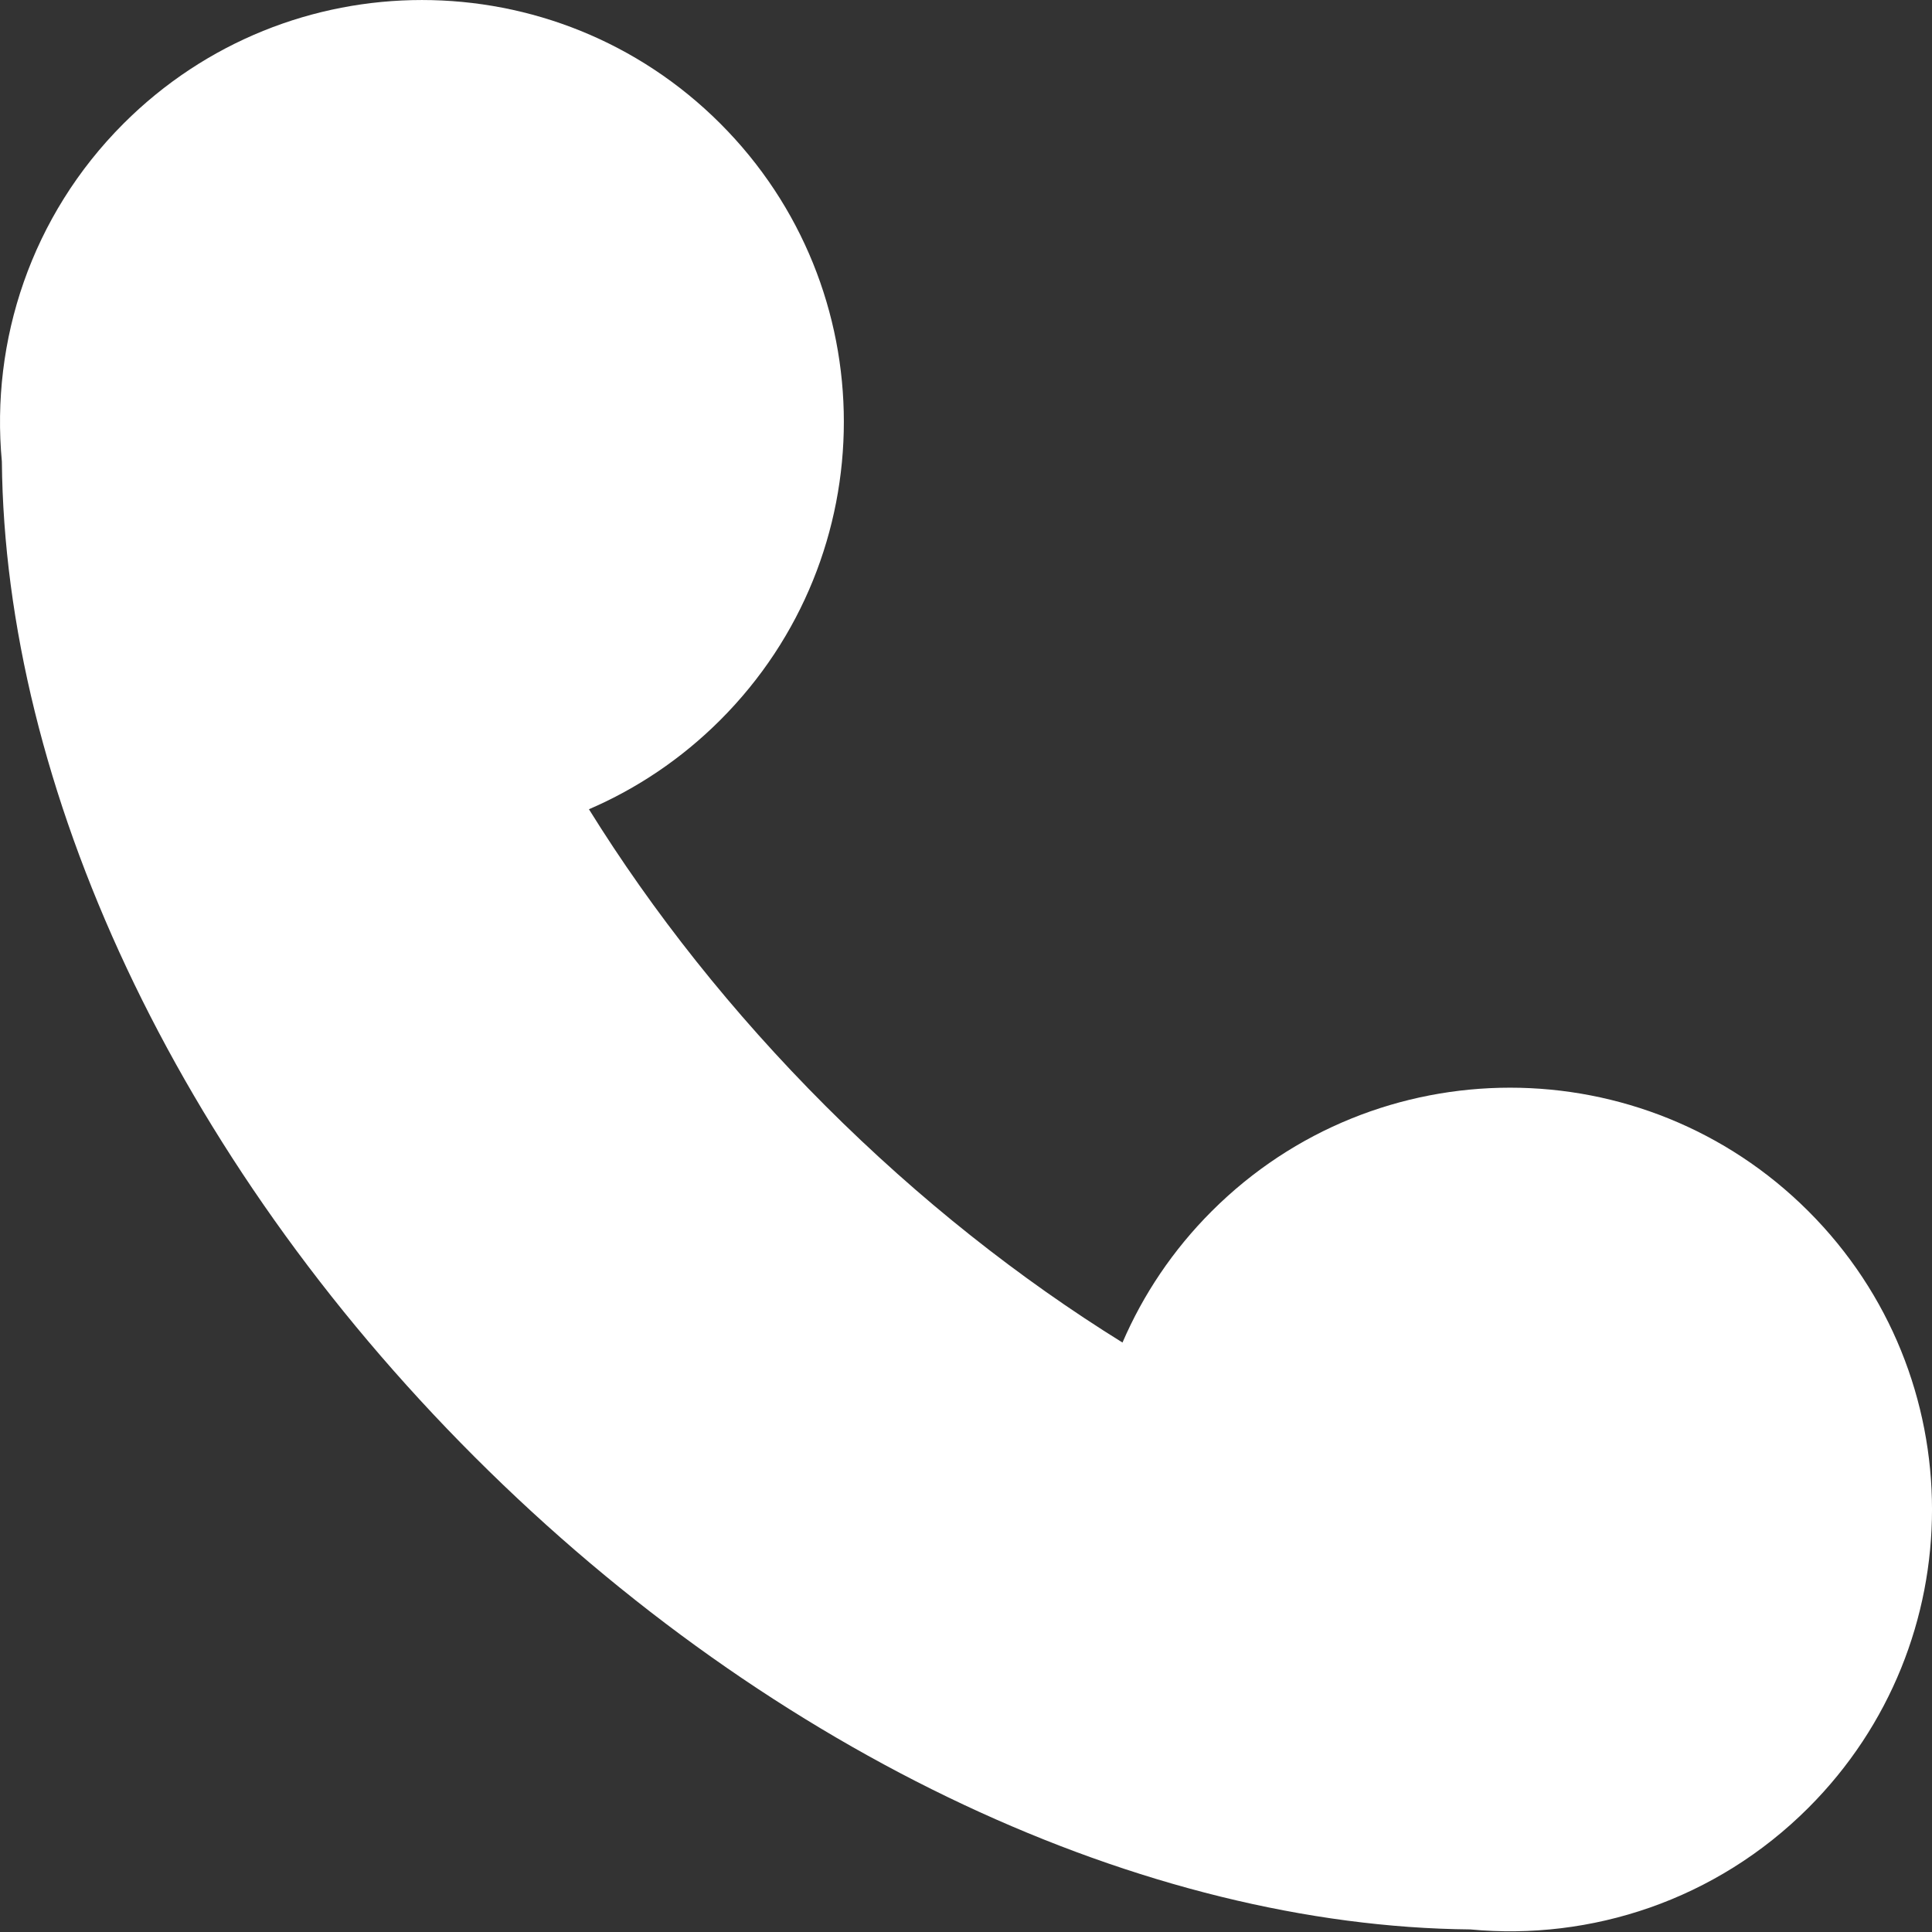 <svg width="30" height="30" viewBox="0 0 30 30" fill="none" xmlns="http://www.w3.org/2000/svg">
<rect x="0" y="0" width="30" height="30" fill="#333333" stroke="none"/>
<path d="M11.184 1.918C8.626 -0.639 4.478 -0.639 1.919 1.918C0.482 3.355 -0.147 5.294 0.029 7.167C0.076 12.197 2.704 17.959 7.37 22.623C12.035 27.287 17.8 29.913 22.831 29.96C24.704 30.137 26.644 29.508 28.081 28.071C30.64 25.513 30.64 21.366 28.081 18.808C25.522 16.25 21.374 16.25 18.815 18.808C18.211 19.412 17.749 20.106 17.43 20.847C15.835 19.857 14.276 18.629 12.82 17.174C11.364 15.718 10.135 14.16 9.145 12.566C9.886 12.247 10.58 11.785 11.184 11.181C13.743 8.623 13.743 4.476 11.184 1.918Z" fill="white"/>
</svg>
